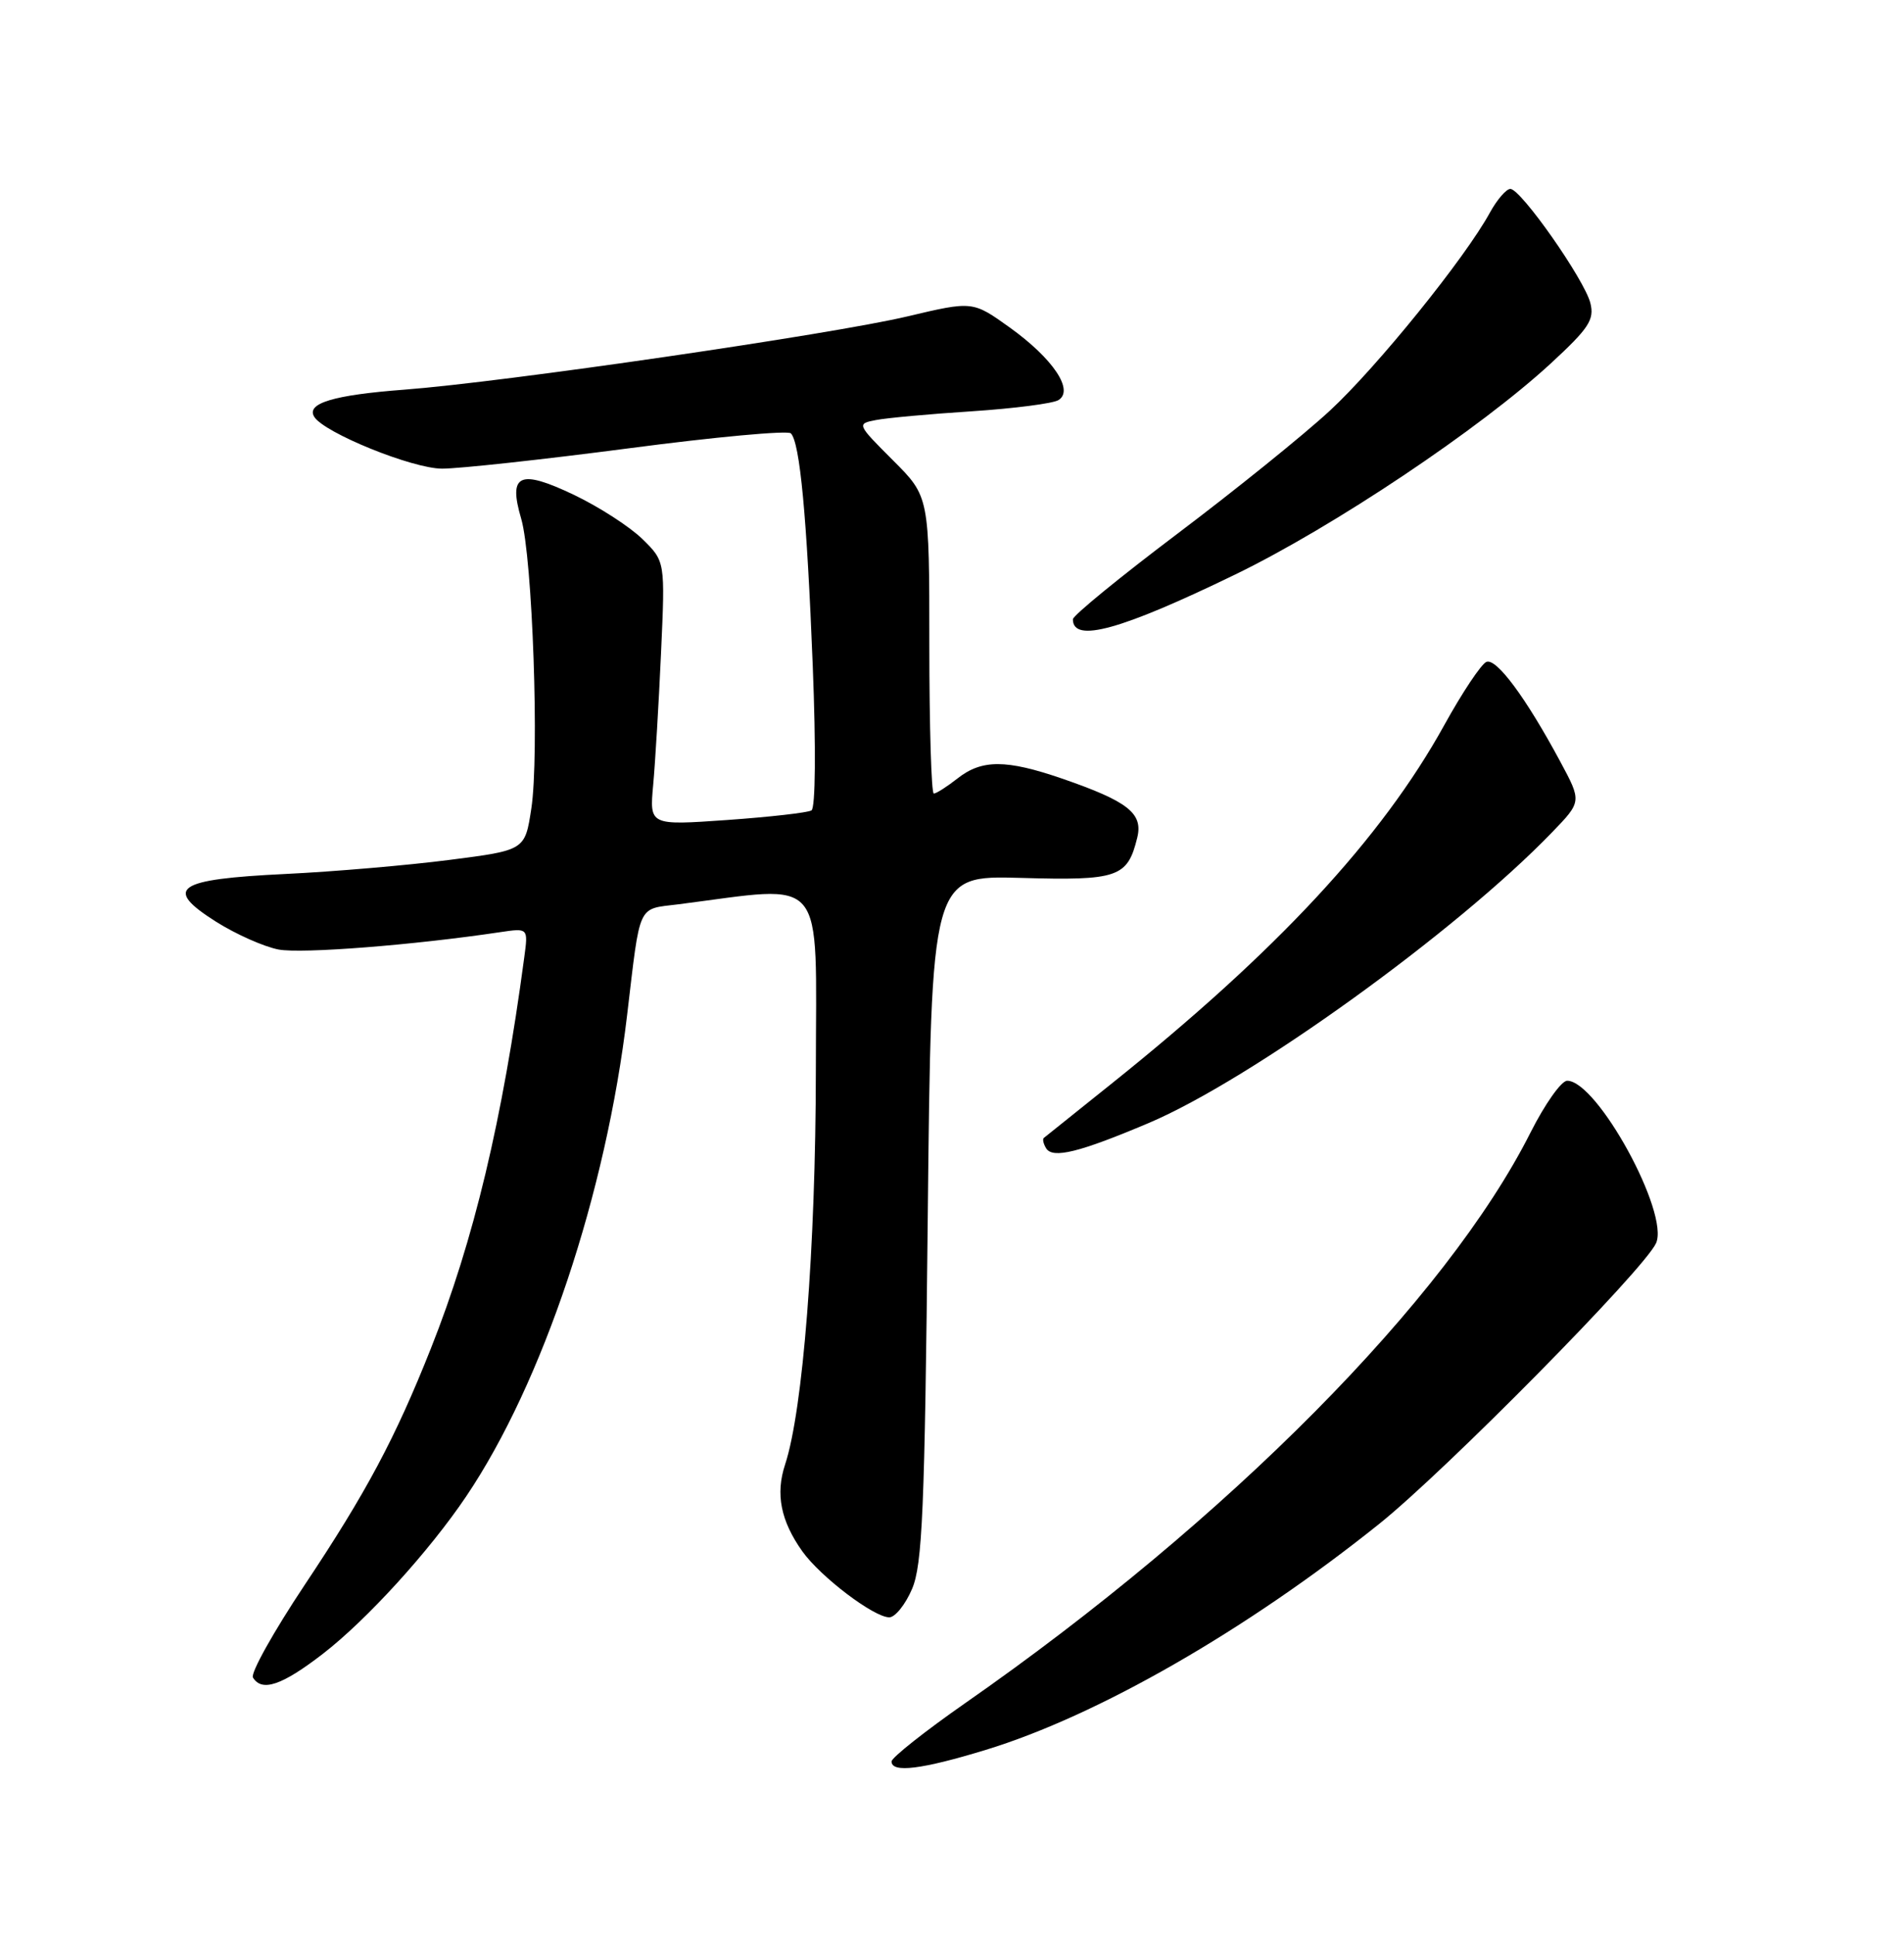 <?xml version="1.0" encoding="UTF-8" standalone="no"?>
<!DOCTYPE svg PUBLIC "-//W3C//DTD SVG 1.1//EN" "http://www.w3.org/Graphics/SVG/1.1/DTD/svg11.dtd" >
<svg xmlns="http://www.w3.org/2000/svg" xmlns:xlink="http://www.w3.org/1999/xlink" version="1.1" viewBox="0 0 252 256">
 <g >
 <path fill="currentColor"
d=" M 130.46 231.54 C 145.27 227.02 164.97 215.71 182.55 201.63 C 191.36 194.57 217.60 167.98 219.18 164.50 C 220.99 160.53 211.40 143.00 207.42 143.00 C 206.65 143.00 204.48 146.07 202.58 149.83 C 191.46 171.92 162.54 201.11 127.75 225.35 C 122.39 229.09 118.00 232.57 118.00 233.07 C 118.00 234.62 121.98 234.13 130.46 231.54 Z  M 42.73 218.83 C 48.54 214.34 56.80 205.27 61.70 198.00 C 71.82 182.99 80.22 157.89 83.00 134.31 C 84.78 119.34 84.31 120.34 89.74 119.66 C 109.63 117.13 108.00 115.18 107.98 141.61 C 107.96 165.09 106.28 186.58 103.91 193.78 C 102.62 197.68 103.33 201.25 106.20 205.28 C 108.60 208.64 115.66 214.00 117.70 214.00 C 118.47 214.00 119.83 212.31 120.71 210.25 C 122.08 207.05 122.39 199.87 122.79 161.16 C 123.26 115.83 123.26 115.83 135.09 116.16 C 147.98 116.53 149.23 116.10 150.52 110.83 C 151.31 107.61 149.29 106.03 140.54 103.01 C 133.17 100.48 129.94 100.47 126.73 103.00 C 125.33 104.10 123.92 105.00 123.59 105.00 C 123.27 105.00 123.00 96.16 123.00 85.36 C 123.00 65.71 123.00 65.71 118.18 60.90 C 113.40 56.12 113.38 56.07 115.93 55.58 C 117.34 55.30 123.06 54.78 128.64 54.42 C 134.21 54.05 139.37 53.39 140.09 52.94 C 142.19 51.65 139.39 47.47 133.68 43.36 C 128.74 39.82 128.74 39.82 120.12 41.86 C 110.09 44.24 66.63 50.57 53.50 51.56 C 44.13 52.27 40.49 53.37 41.59 55.15 C 42.90 57.27 54.56 62.00 58.50 62.01 C 60.70 62.02 71.82 60.81 83.22 59.32 C 94.61 57.82 104.27 56.93 104.67 57.34 C 105.87 58.53 106.79 68.34 107.57 88.10 C 108.00 98.96 107.93 106.92 107.40 107.23 C 106.91 107.53 101.88 108.10 96.23 108.50 C 85.96 109.22 85.96 109.22 86.45 103.86 C 86.72 100.91 87.19 93.05 87.49 86.39 C 88.04 74.28 88.04 74.28 85.02 71.32 C 83.35 69.69 79.29 67.07 75.99 65.49 C 68.76 62.04 67.24 62.72 68.98 68.63 C 70.48 73.73 71.40 100.00 70.32 107.00 C 69.48 112.50 69.48 112.50 59.49 113.78 C 53.99 114.49 44.23 115.33 37.79 115.64 C 23.27 116.34 21.58 117.51 28.58 121.95 C 31.21 123.61 34.94 125.27 36.88 125.64 C 39.94 126.21 54.70 125.06 66.20 123.34 C 69.91 122.79 69.91 122.79 69.39 126.65 C 66.50 148.27 62.71 164.11 57.03 178.42 C 52.32 190.29 48.44 197.55 40.32 209.72 C 36.21 215.89 33.13 221.40 33.48 221.97 C 34.67 223.90 37.31 223.01 42.73 218.83 Z  M 152.02 148.60 C 165.51 142.89 192.76 123.26 205.42 110.13 C 209.35 106.06 209.35 106.06 206.51 100.78 C 201.96 92.31 198.05 87.04 196.73 87.58 C 196.05 87.86 193.54 91.62 191.15 95.95 C 182.85 110.97 168.97 125.91 147.00 143.48 C 142.32 147.22 138.34 150.41 138.15 150.57 C 137.96 150.73 138.10 151.35 138.46 151.94 C 139.33 153.35 142.85 152.48 152.02 148.60 Z  M 163.50 76.01 C 176.50 69.70 195.88 56.73 205.26 48.08 C 210.30 43.43 211.04 42.30 210.49 40.10 C 209.71 37.00 201.30 25.00 199.90 25.00 C 199.36 25.00 198.14 26.41 197.20 28.12 C 193.93 34.12 182.27 48.55 176.01 54.34 C 172.54 57.55 163.46 64.87 155.85 70.61 C 148.23 76.36 142.00 81.45 142.00 81.94 C 142.00 85.12 148.35 83.36 163.50 76.01 Z "/>
</g>
</svg>